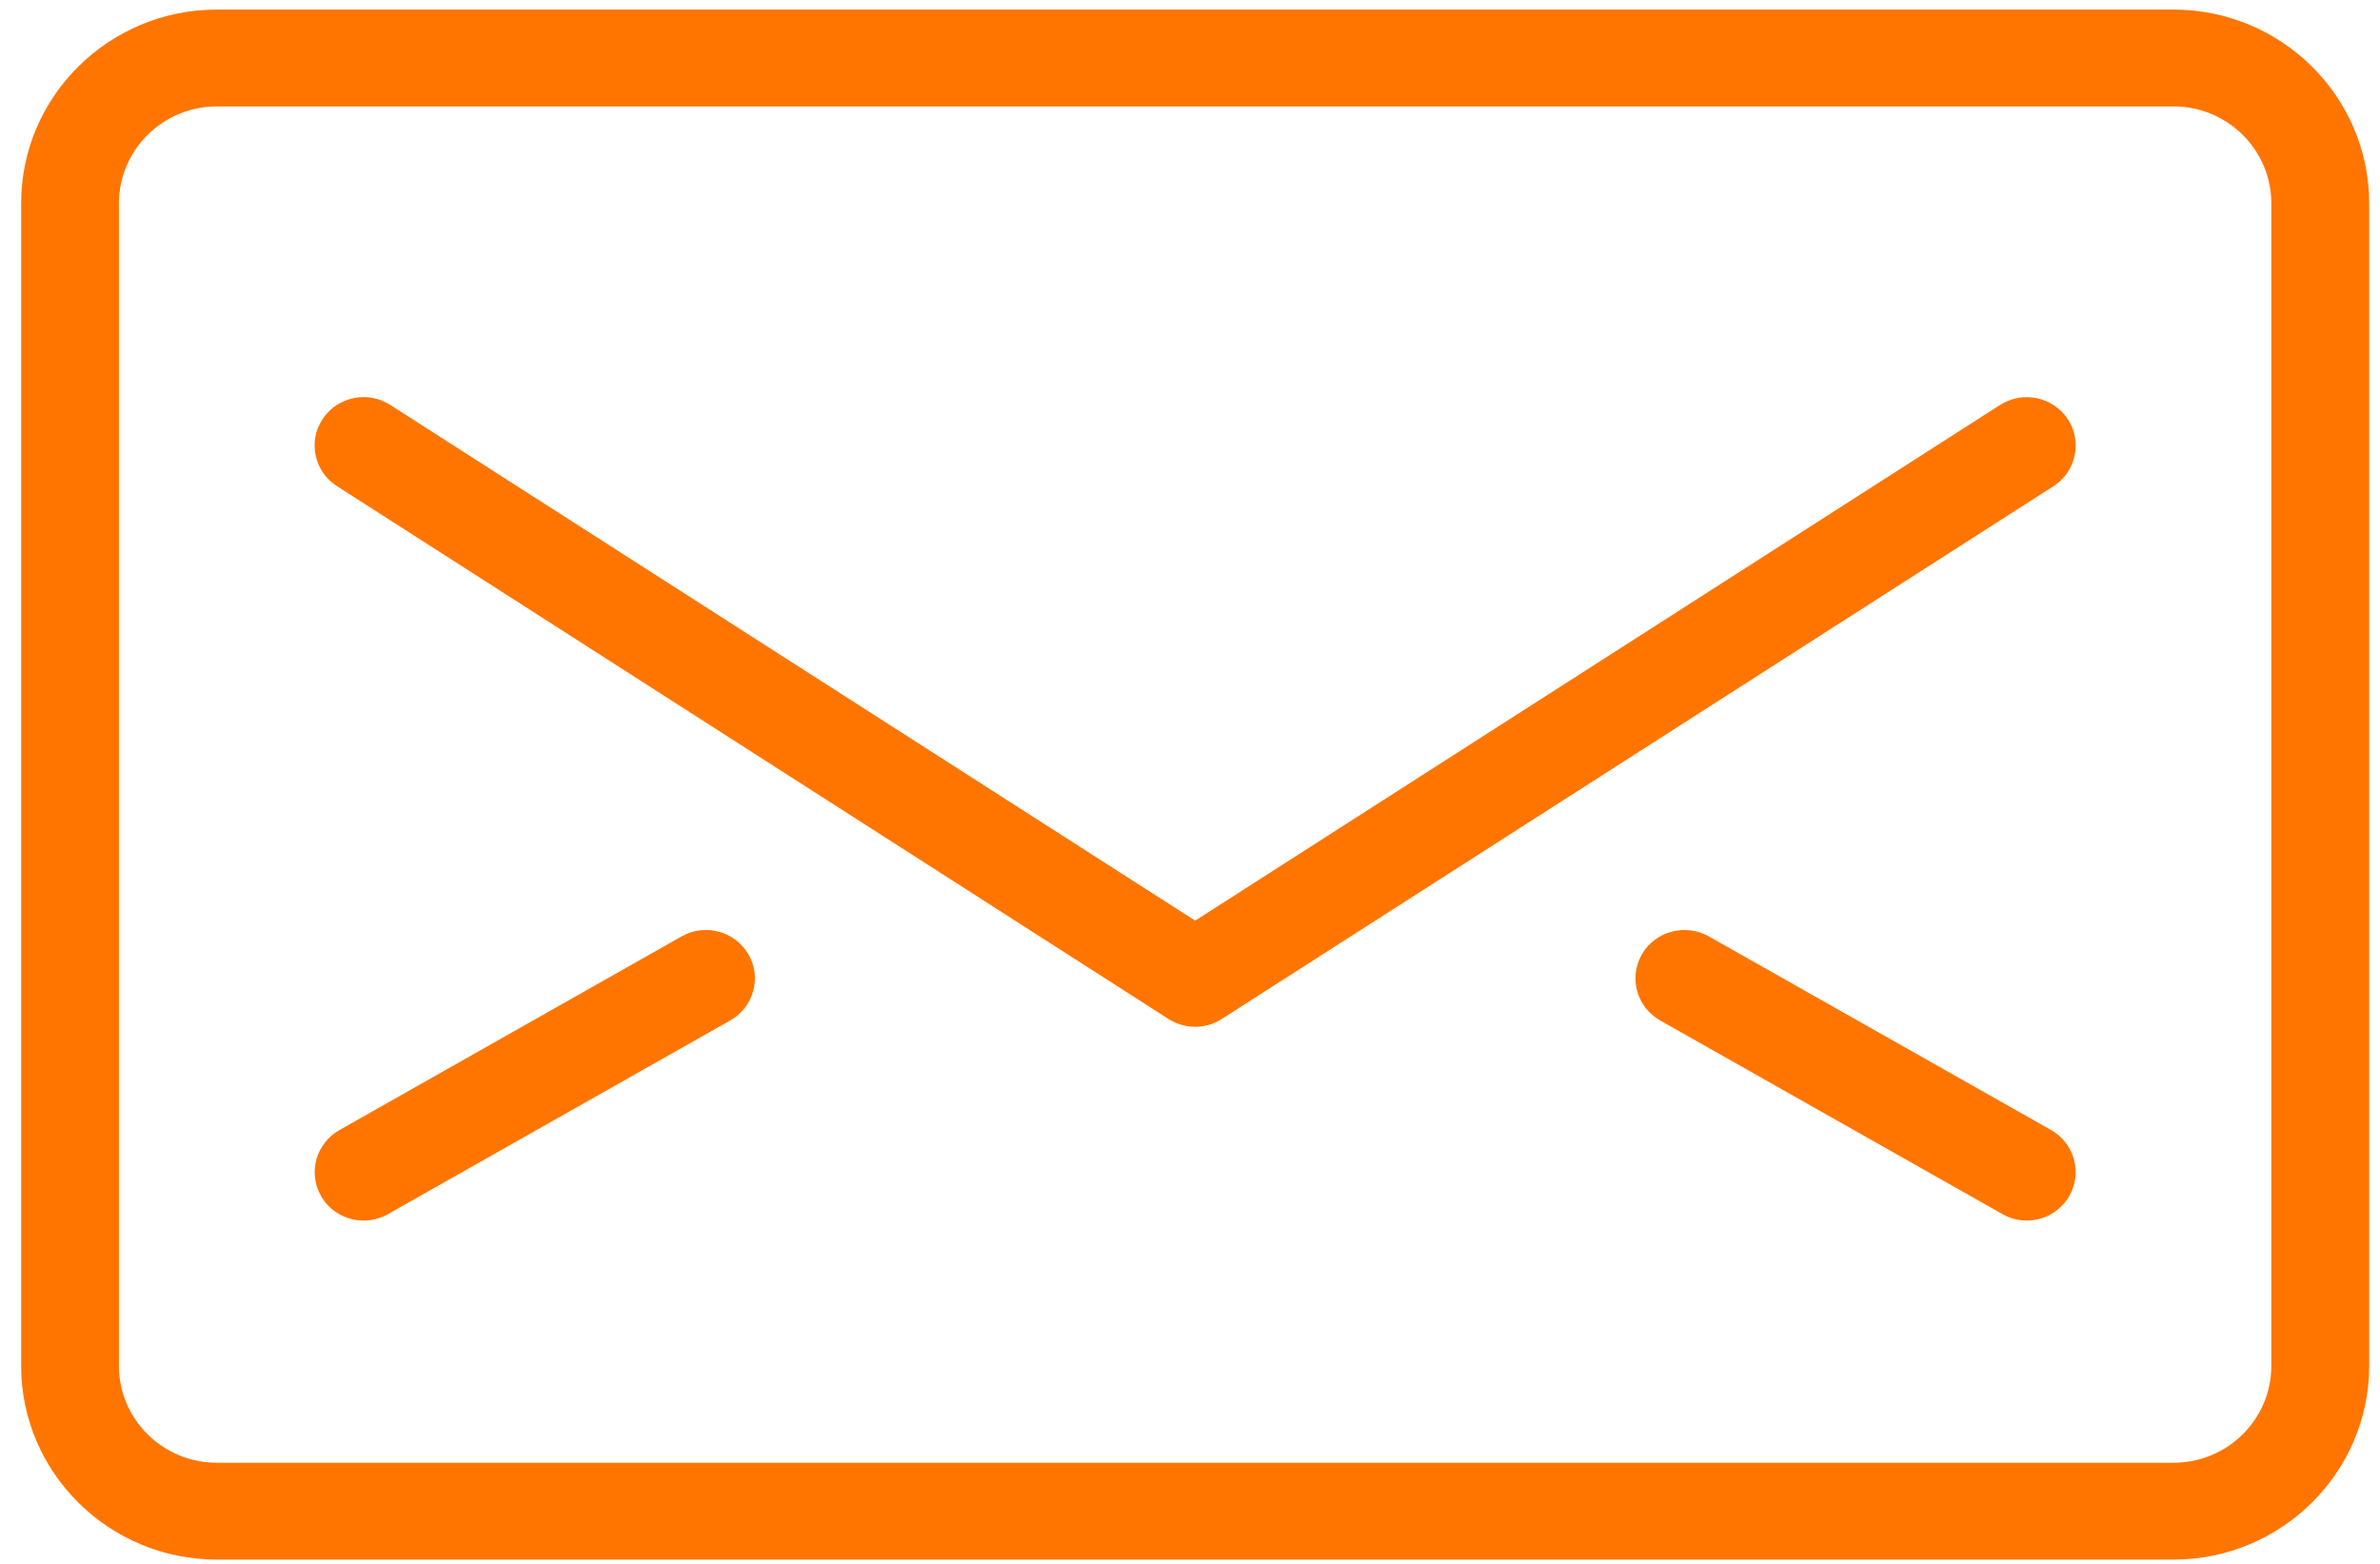 <?xml version="1.0" encoding="UTF-8"?>
<svg width="35px" height="23px" viewBox="0 0 35 23" version="1.1" xmlns="http://www.w3.org/2000/svg" xmlns:xlink="http://www.w3.org/1999/xlink">
    <!-- Generator: Sketch 43.1 (39012) - http://www.bohemiancoding.com/sketch -->
    <title>Shape</title>
    <desc>Created with Sketch.</desc>
    <defs></defs>
    <g id="Page-1" stroke="none" stroke-width="1" fill="none" fill-rule="evenodd">
        <g id="2-artboard" transform="translate(-403, -93)" fill="#FF7500">
            <g id="pochta-copy-3" transform="translate(403, 93)">
                <path d="M31.963,22.937 L3.189,22.937 C1.601,22.937 0.311,21.658 0.311,20.088 L0.311,2.991 C0.311,1.419 1.601,0.141 3.189,0.141 L31.963,0.141 C33.549,0.141 34.841,1.419 34.841,2.991 L34.841,20.088 C34.841,21.658 33.549,22.937 31.963,22.937 L31.963,22.937 Z M3.189,1.565 C2.395,1.565 1.749,2.205 1.749,2.991 L1.749,20.088 C1.749,20.874 2.395,21.513 3.189,21.513 L31.963,21.513 C32.757,21.513 33.402,20.875 33.402,20.088 L33.402,2.991 C33.402,2.205 32.758,1.565 31.963,1.565 L3.189,1.565 L3.189,1.565 Z M29.805,17.951 C29.683,17.951 29.561,17.92 29.449,17.857 L24.414,15.008 C24.068,14.811 23.949,14.377 24.145,14.036 C24.344,13.692 24.785,13.58 25.127,13.77 L30.162,16.619 C30.507,16.816 30.626,17.25 30.43,17.591 C30.297,17.821 30.053,17.951 29.805,17.951 L29.805,17.951 Z M5.348,17.951 C5.098,17.951 4.855,17.822 4.723,17.593 C4.525,17.252 4.646,16.816 4.99,16.621 L10.025,13.771 C10.369,13.576 10.808,13.695 11.007,14.036 C11.204,14.377 11.083,14.812 10.739,15.008 L5.704,17.857 C5.59,17.92 5.468,17.951 5.348,17.951 L5.348,17.951 Z M17.576,15.101 C17.44,15.101 17.304,15.063 17.185,14.987 L4.956,7.15 C4.622,6.937 4.526,6.496 4.742,6.166 C4.958,5.836 5.402,5.741 5.737,5.954 L17.576,13.54 L29.415,5.954 C29.745,5.744 30.193,5.835 30.41,6.166 C30.625,6.496 30.531,6.937 30.196,7.152 L17.966,14.987 C17.849,15.063 17.712,15.101 17.576,15.101 L17.576,15.101 Z" id="Shape"></path>
            </g>
        </g>
    </g>
</svg>